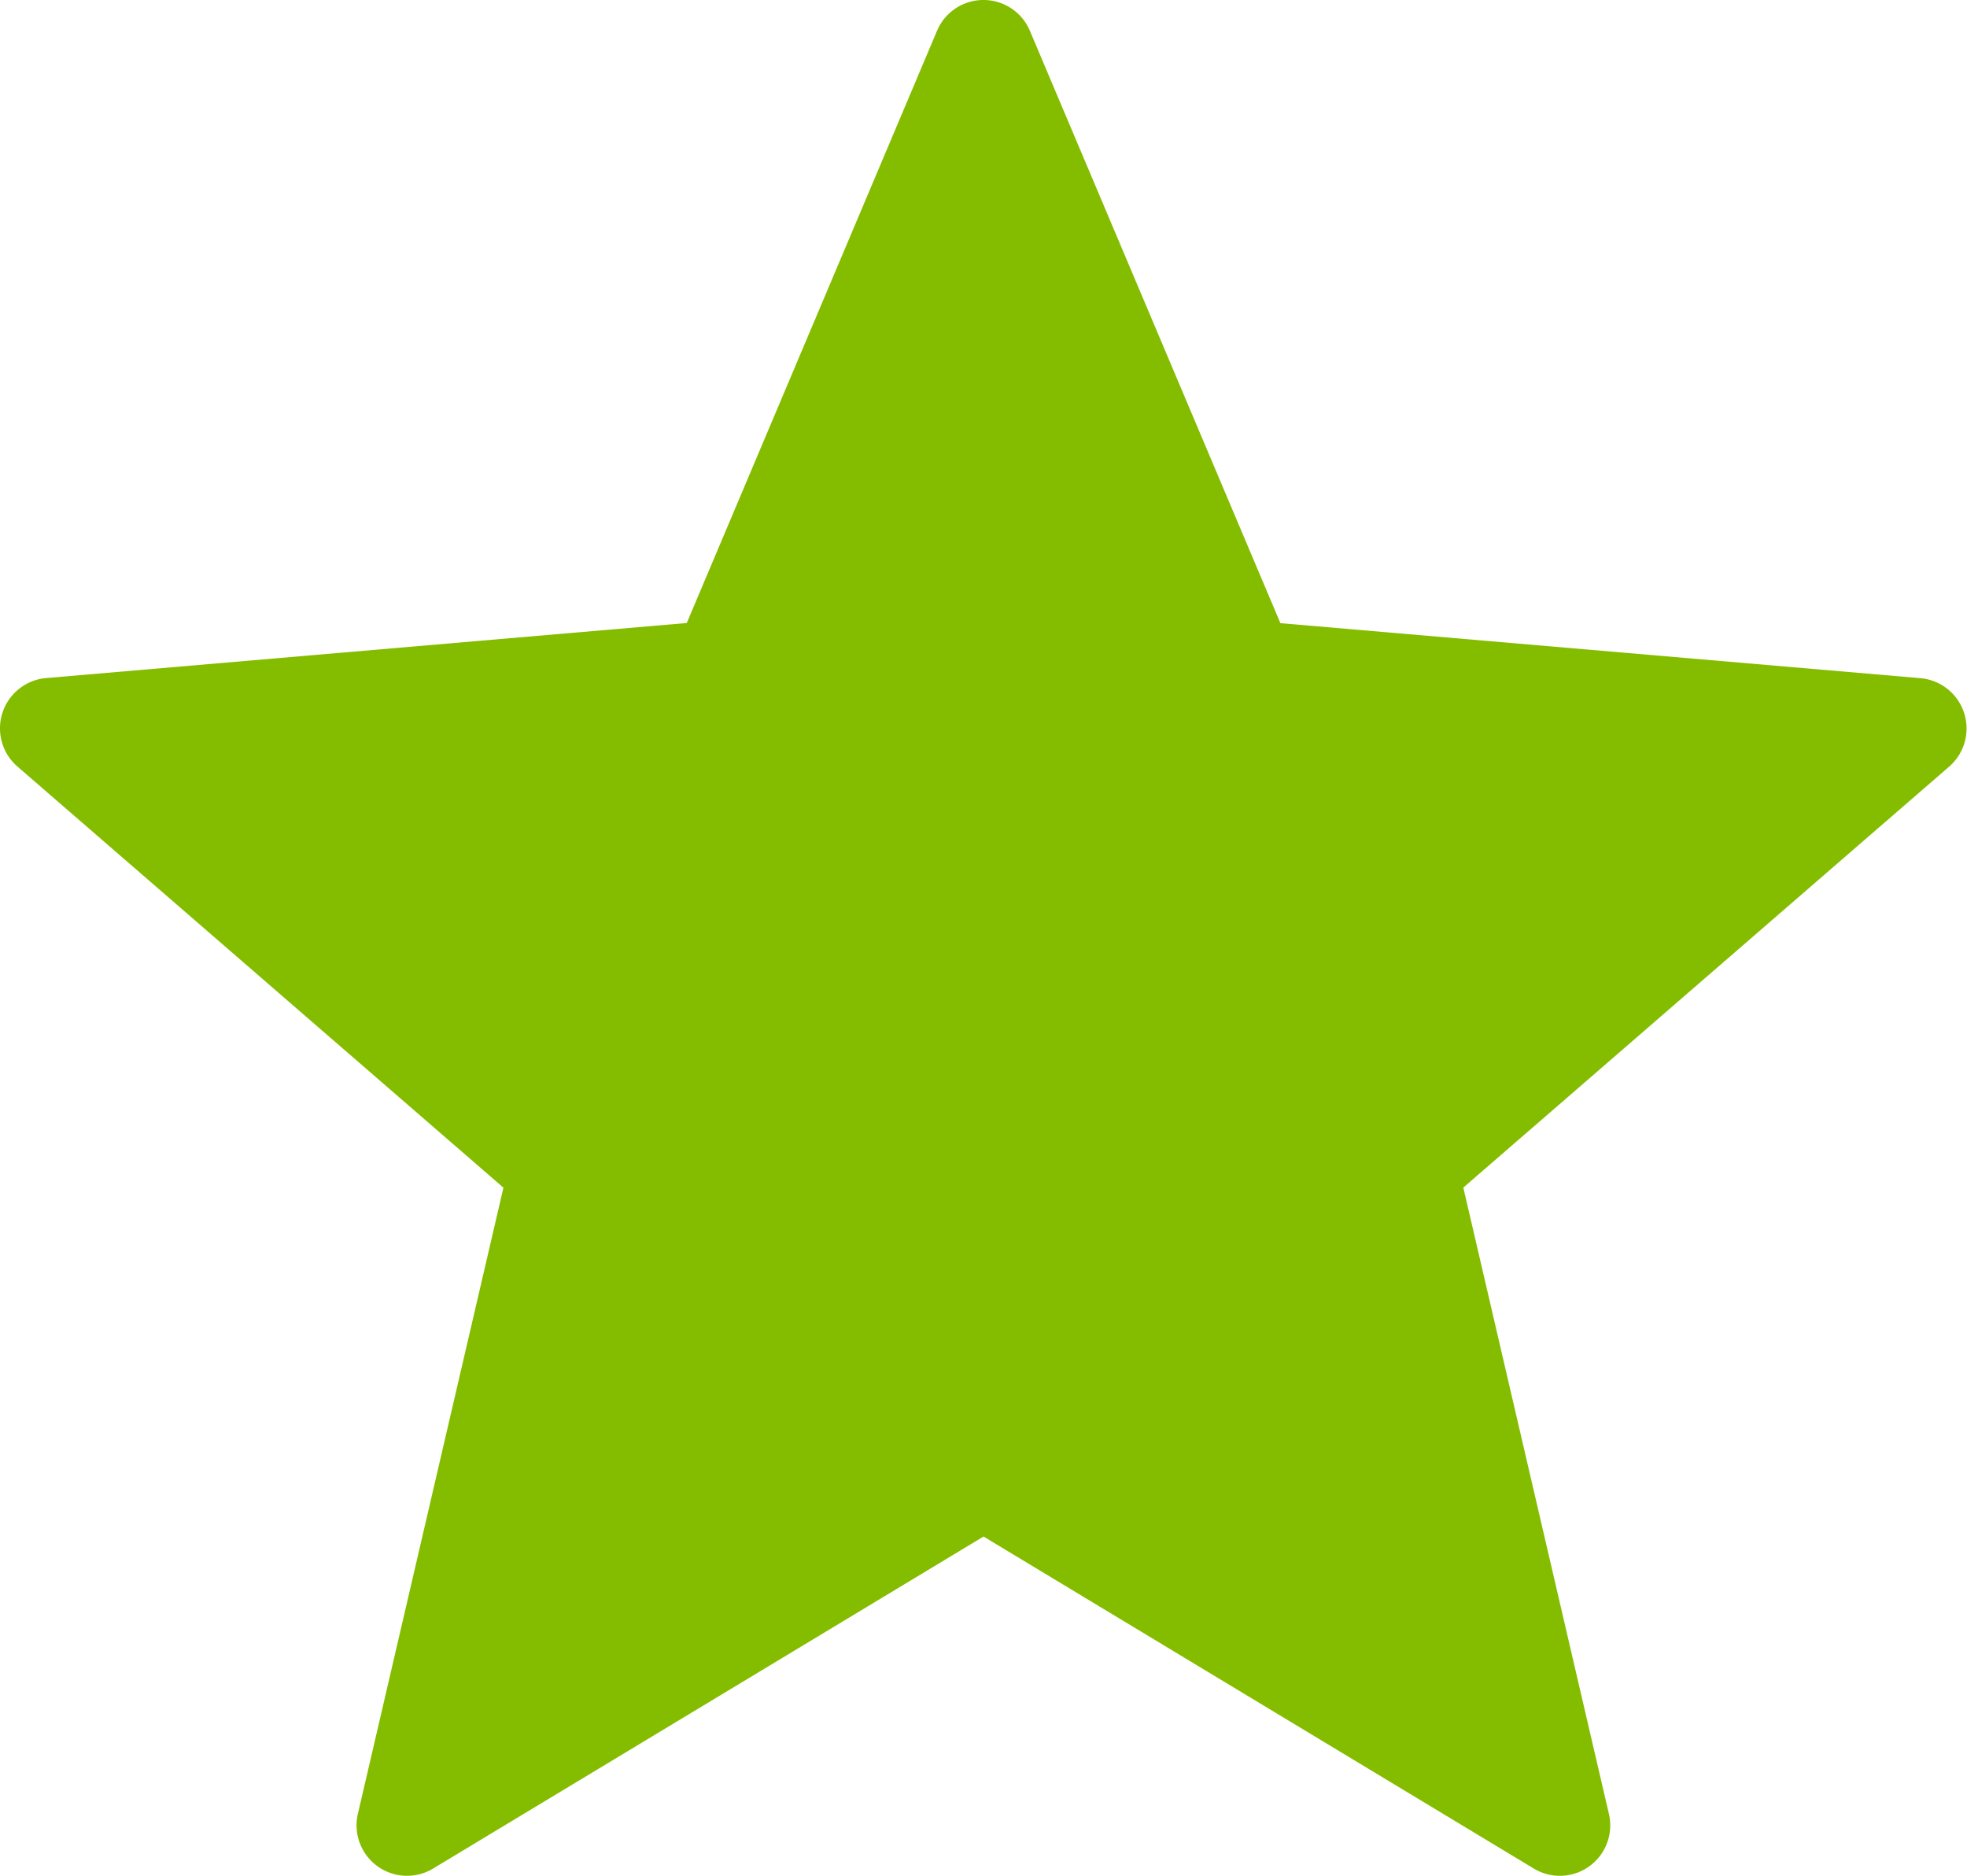 <svg xmlns="http://www.w3.org/2000/svg" id="star" width="24.119" height="23" viewBox="0 0 24.119 23">
    <defs>
        <style>
            .cls-1{fill:#84bd00}
        </style>
    </defs>
    <path id="Path_34" d="M12.629.831L15.7 8.092l7.854.675a.619.619 0 0 1 .346 1.084l-5.957 5.161 1.785 7.678a.618.618 0 0 1-.922.67l-6.746-4.07-6.75 4.071a.619.619 0 0 1-.922-.67l1.785-7.678L.214 9.85a.619.619 0 0 1 .353-1.085l7.854-.675L11.489.831a.618.618 0 0 1 1.14 0z" class="cls-1" data-name="Path 34" transform="translate(0 -.452)"/>
</svg>
